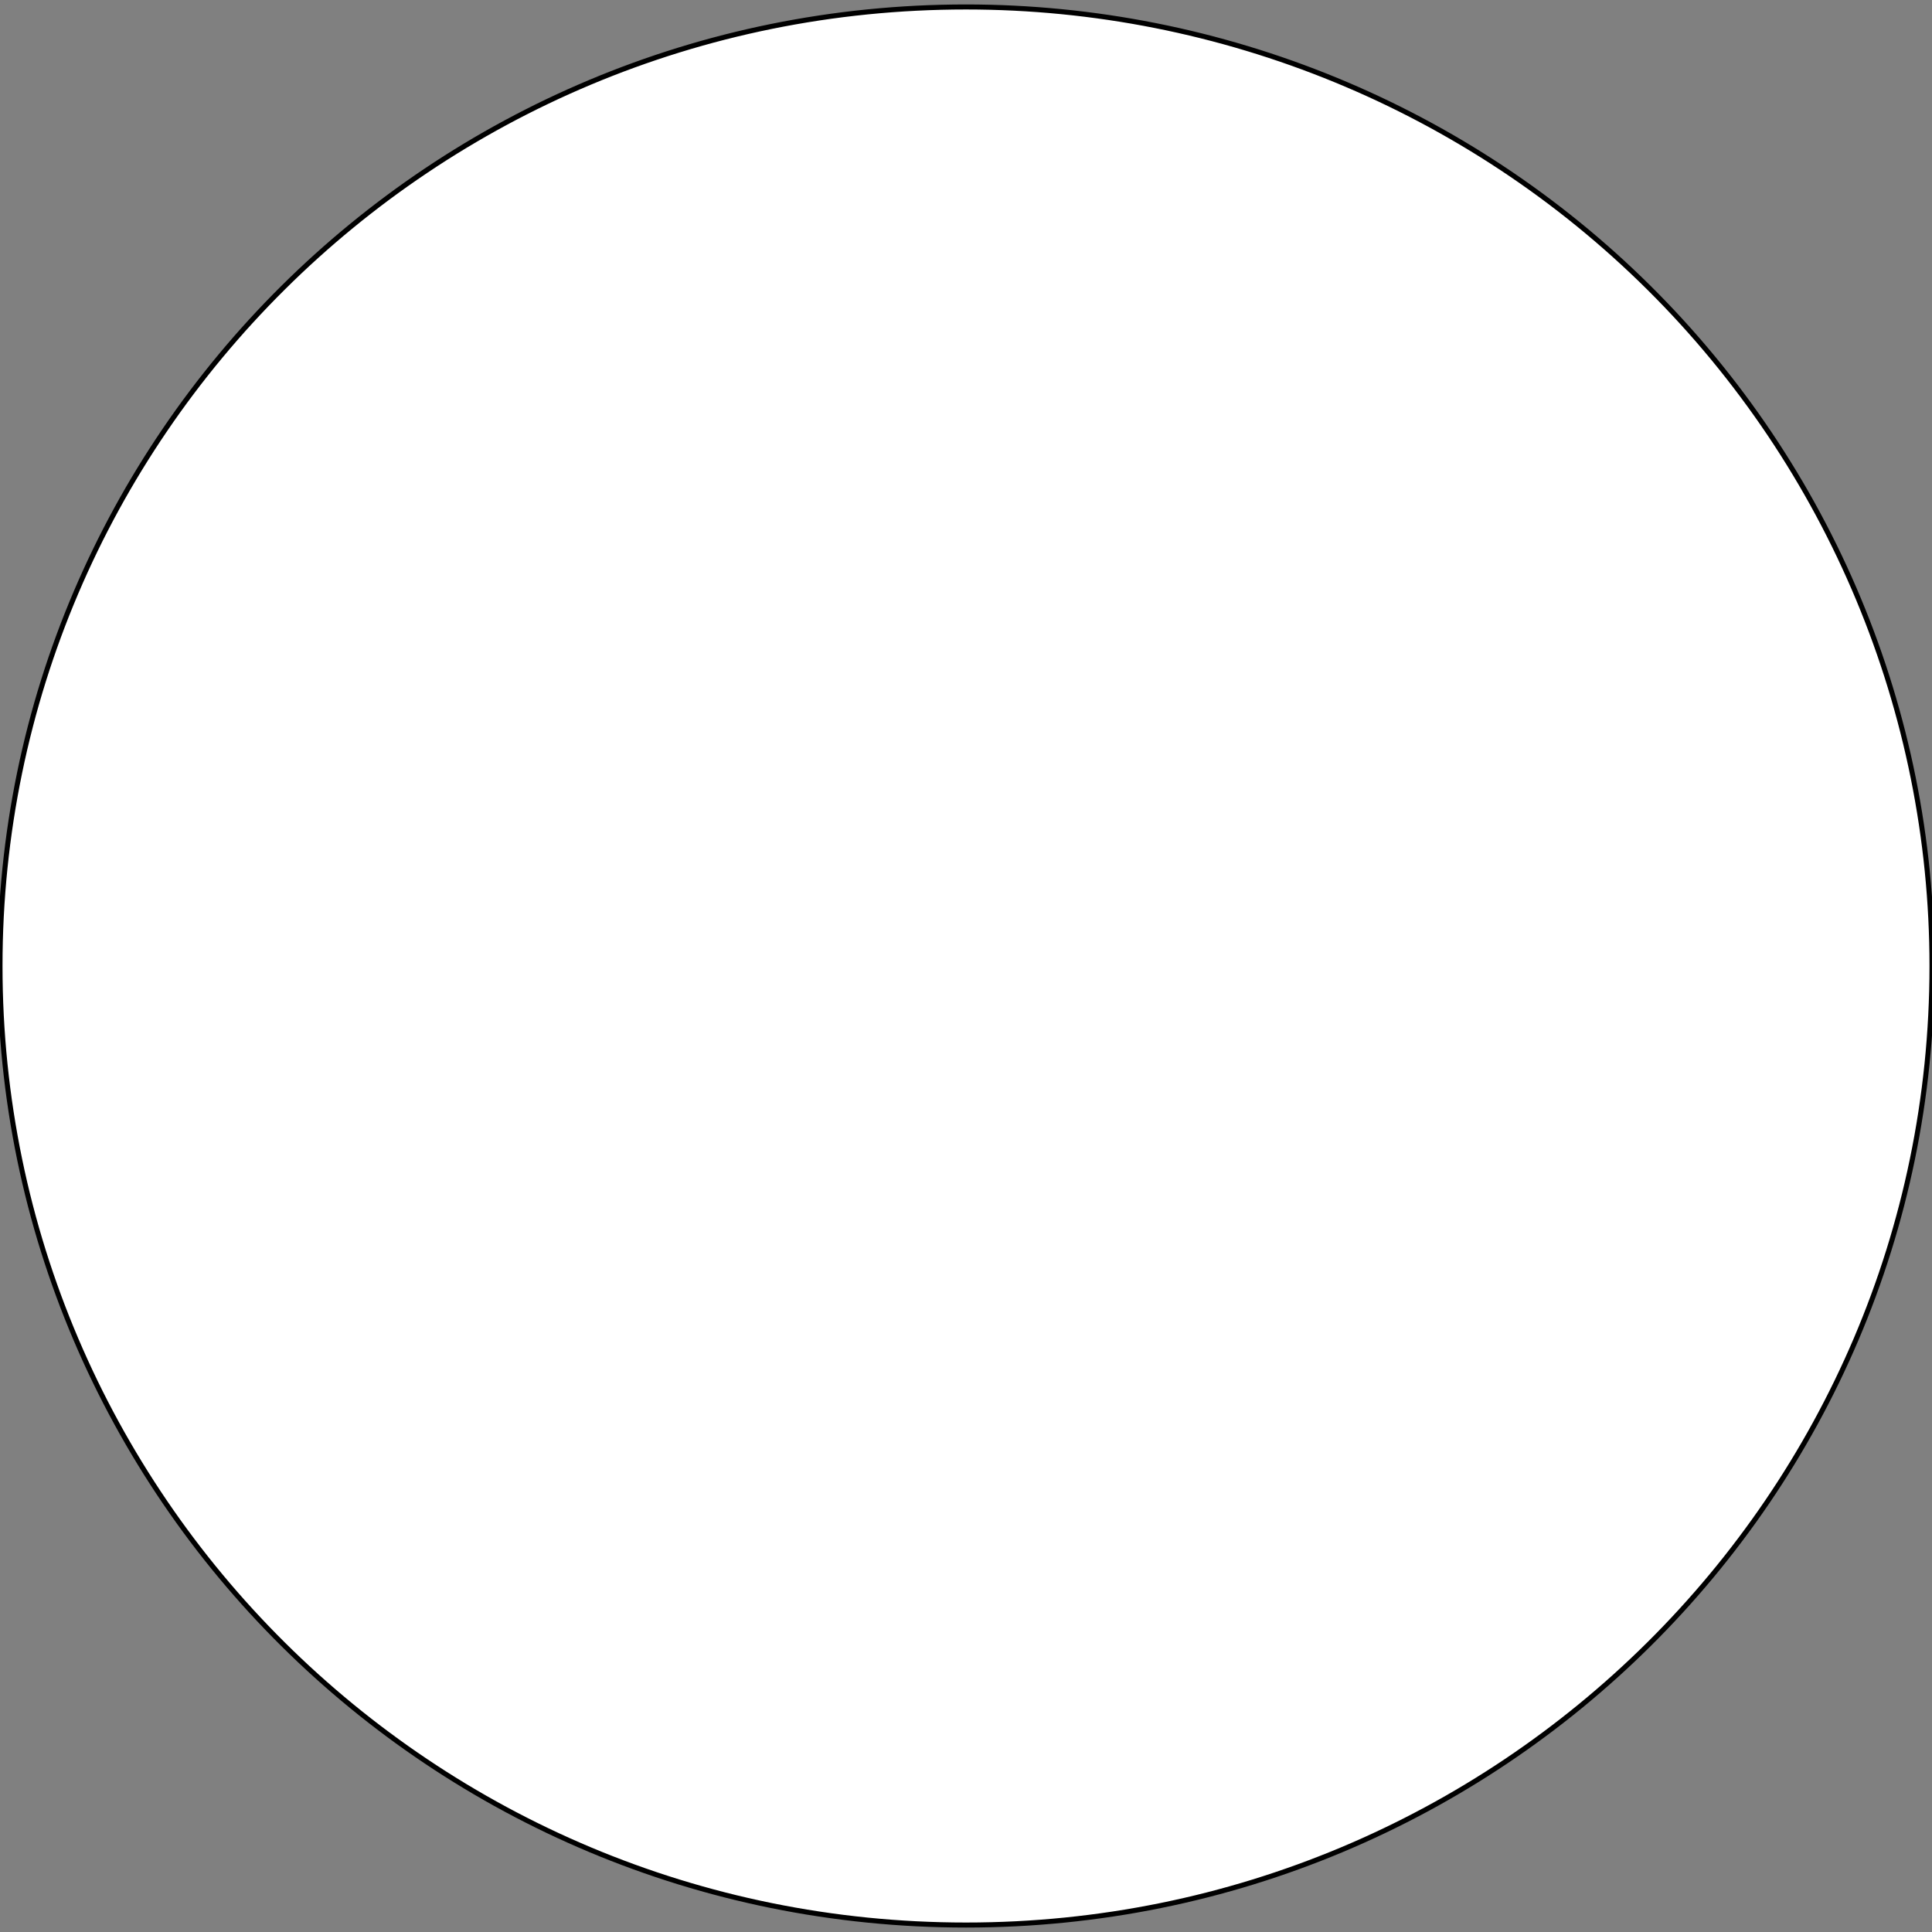 <?xml version="1.0" standalone="yes"?>

<svg version="1.1" viewBox="0.0 0.0 384.0 384.0" fill="none" stroke="none" stroke-linecap="square" stroke-miterlimit="10" xmlns="http://www.w3.org/2000/svg" xmlns:xlink="http://www.w3.org/1999/xlink"><rect x="0.0" y="0.0" width="384.0" height="384.0" fill="#808080" stroke="none"/><clipPath id="p.0"><path d="m0 0l384.0 0l0 384.0l-384.0 0l0 -384.0z" clip-rule="nonzero"></path></clipPath><g clip-path="url(#p.0)"><path fill="#000000" fill-opacity="0.0" d="m0 0l384.0 0l0 384.0l-384.0 0z" fill-rule="nonzero"></path><path fill="#ffffff" d="m0 192.0l0 0c0 -105.273 85.961 -190.614 192.0 -190.614l0 0c50.922 0 99.758 20.083 135.764 55.83c36.007 35.747 56.236 84.231 56.236 134.785l0 0c0 105.273 -85.961 190.614 -192.0 190.614l0 0c-106.039 0 -192.0 -85.341 -192.0 -190.614z" fill-rule="nonzero"></path><path stroke="#000000" stroke-width="1.0" stroke-linejoin="round" stroke-linecap="butt" d="m0 192.0l0 0c0 -105.273 85.961 -190.614 192.0 -190.614l0 0c50.922 0 99.758 20.083 135.764 55.83c36.007 35.747 56.236 84.231 56.236 134.785l0 0c0 105.273 -85.961 190.614 -192.0 190.614l0 0c-106.039 0 -192.0 -85.341 -192.0 -190.614z" fill-rule="nonzero"></path></g></svg>

